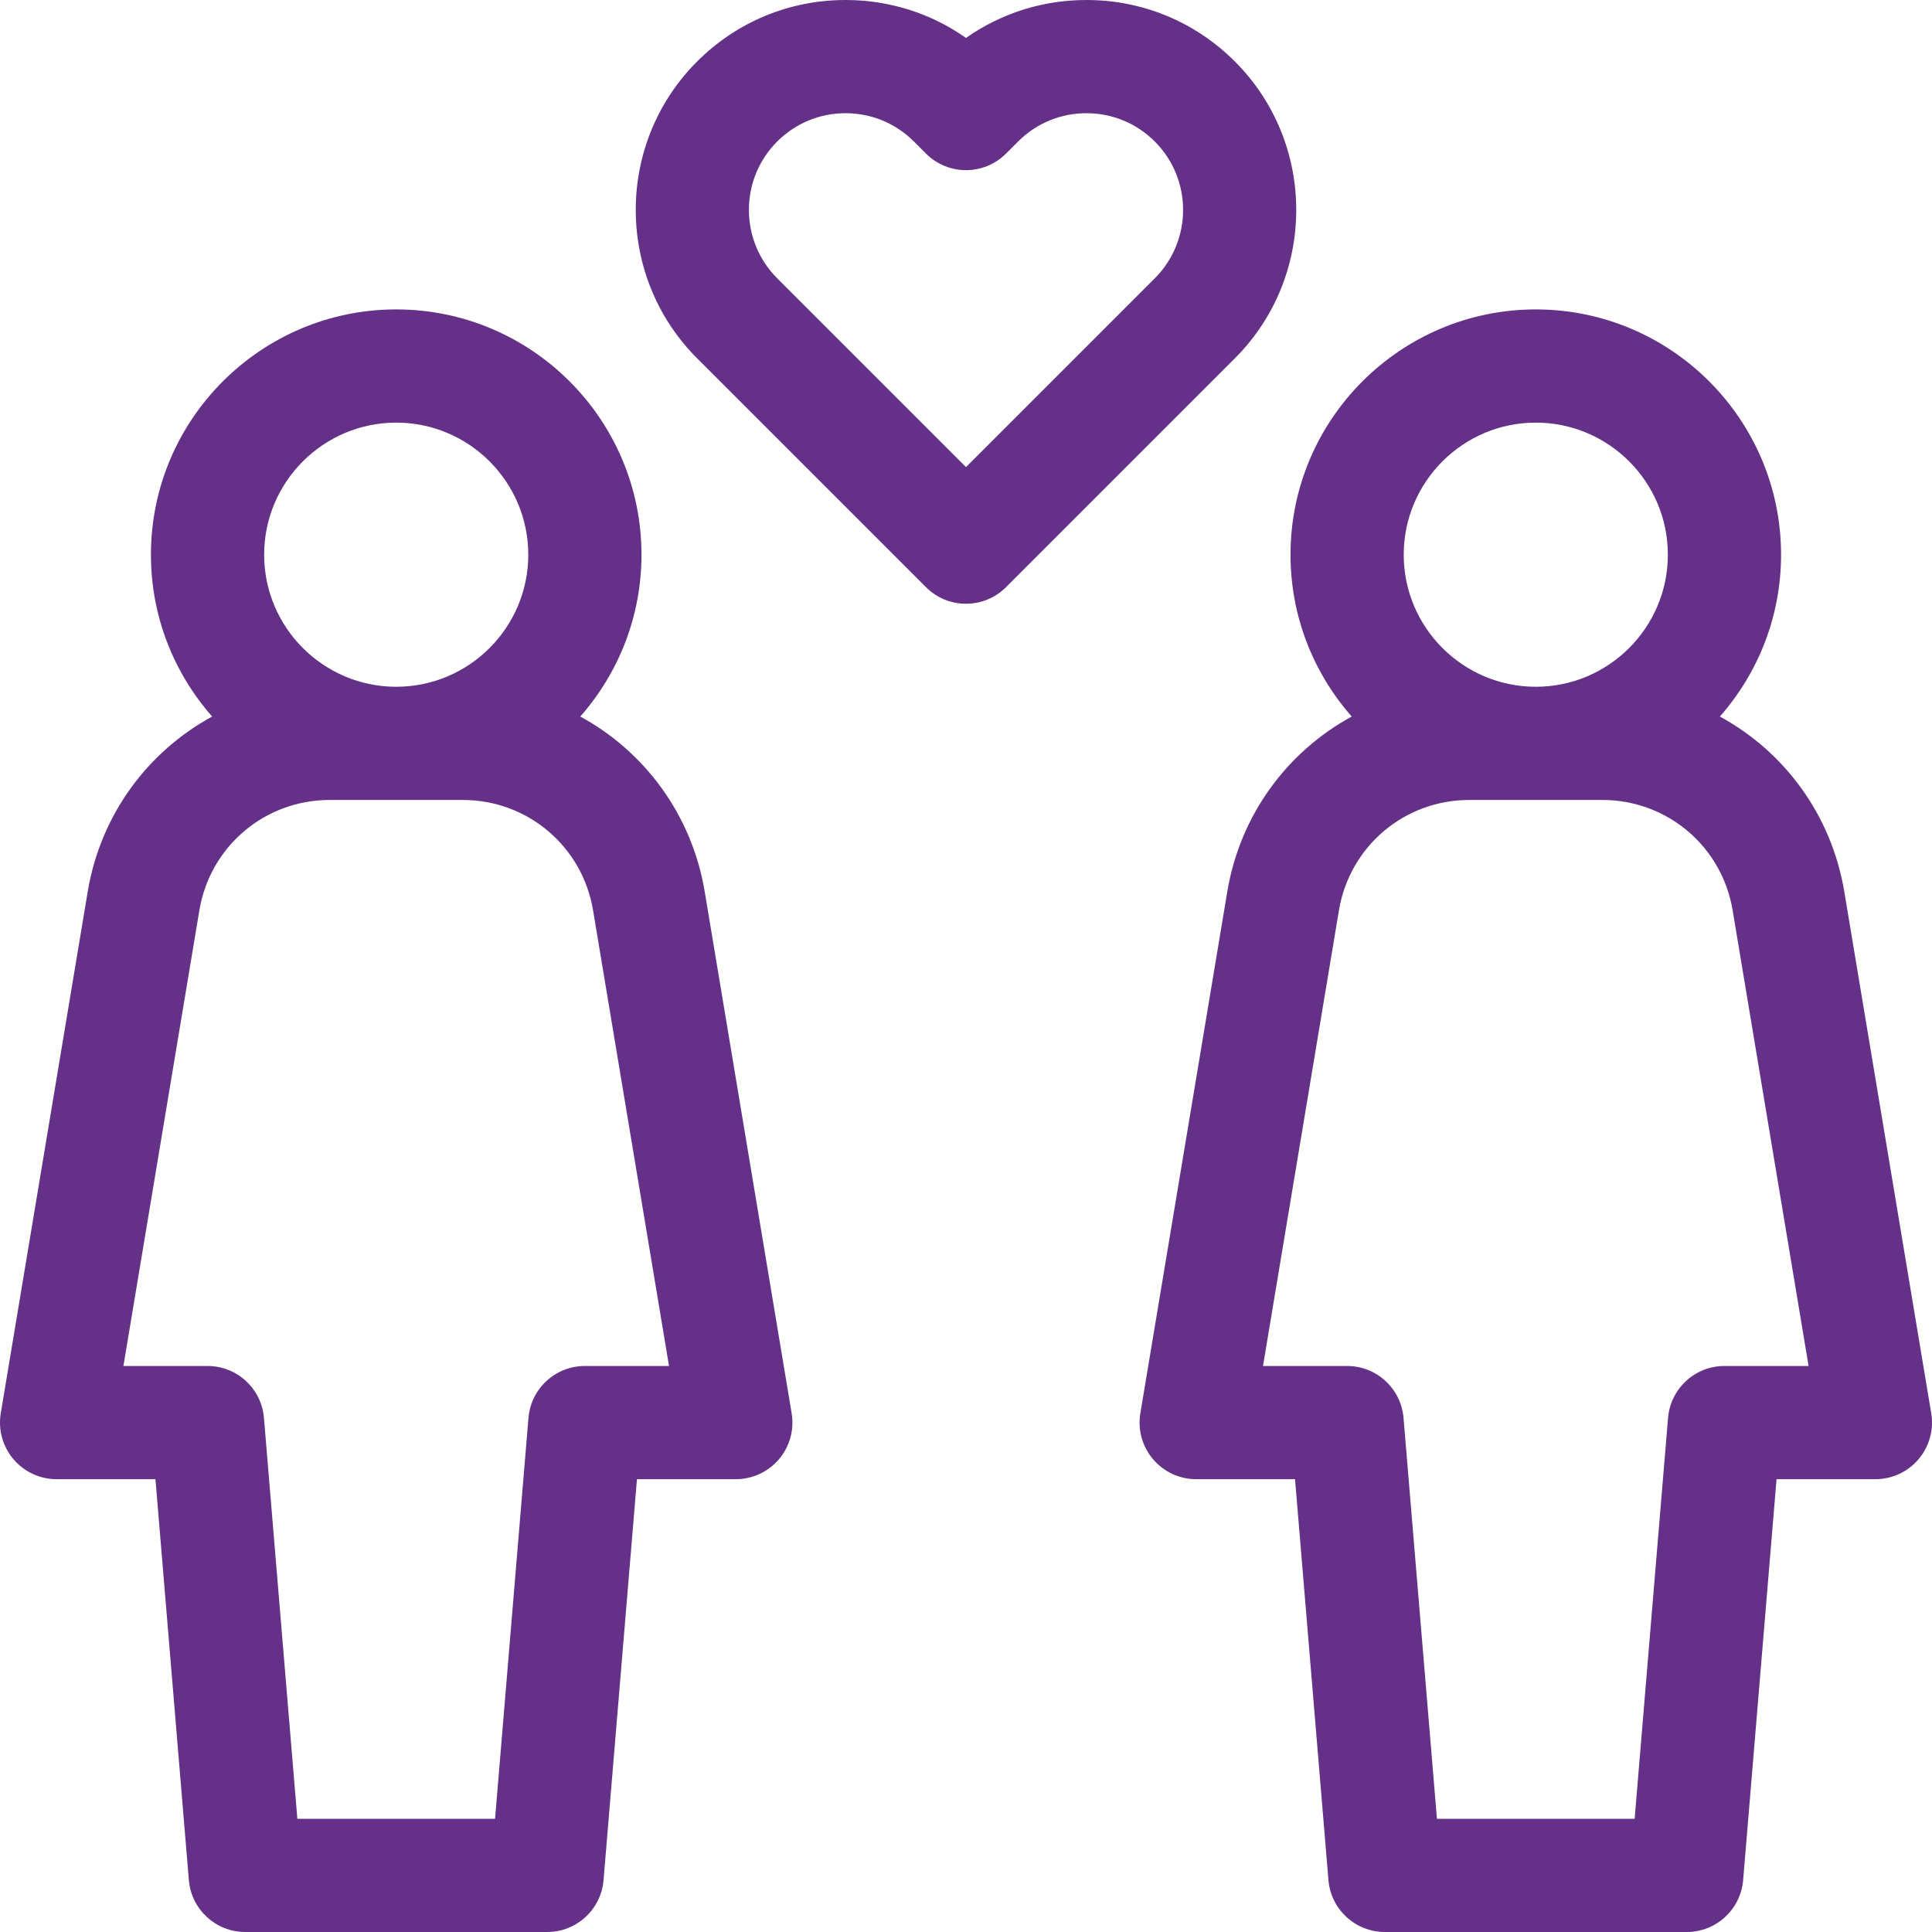 <?xml version="1.0"?>
<svg xmlns="http://www.w3.org/2000/svg" id="Capa_1" enable-background="new 0 0 512 512" height="512px" viewBox="0 0 512 512" width="512px"><g><path d="m511.796 374.534-23.037-138.22c-3.397-20.387-15.915-37.142-32.979-46.424 10.084-11.454 16.22-26.465 16.22-42.89 0-35.841-29.159-65-65-65s-65 29.159-65 65c0 16.425 6.136 31.436 16.221 42.891-17.065 9.281-29.583 26.037-32.979 46.424l-23.037 138.22c-.725 4.349.501 8.797 3.351 12.161s7.035 5.304 11.444 5.304h26.198l8.854 106.246c.647 7.775 7.146 13.754 14.948 13.754h80c7.802 0 14.301-5.979 14.948-13.754l8.854-106.246h26.198c4.409 0 8.596-1.94 11.445-5.305s4.076-7.812 3.351-12.161zm-104.796-262.534c19.299 0 35 15.701 35 35s-15.701 35-35 35-35-15.701-35-35 15.701-35 35-35zm50 250c-7.802 0-14.301 5.979-14.948 13.754l-8.854 106.246h-52.396l-8.854-106.246c-.647-7.775-7.146-13.754-14.948-13.754h-22.293l20.126-120.754c2.824-16.946 17.343-29.246 34.523-29.246h35.287c17.181 0 31.699 12.3 34.523 29.246l20.127 120.754z" fill="#643088"/><path d="m186.759 236.314c-3.397-20.387-15.915-37.142-32.979-46.424 10.084-11.454 16.22-26.465 16.22-42.89 0-35.841-29.159-65-65-65s-65 29.159-65 65c0 16.425 6.136 31.436 16.221 42.891-17.065 9.281-29.583 26.037-32.979 46.424l-23.038 138.219c-.725 4.349.501 8.797 3.351 12.161s7.036 5.305 11.445 5.305h26.198l8.854 106.246c.647 7.775 7.146 13.754 14.948 13.754h80c7.802 0 14.301-5.979 14.948-13.754l8.854-106.246h26.198c4.409 0 8.596-1.94 11.445-5.305s4.075-7.812 3.351-12.161zm-81.759-124.314c19.299 0 35 15.701 35 35s-15.701 35-35 35-35-15.701-35-35 15.701-35 35-35zm50 250c-7.802 0-14.301 5.979-14.948 13.754l-8.854 106.246h-52.396l-8.854-106.246c-.647-7.775-7.146-13.754-14.948-13.754h-22.293l20.126-120.754c2.824-16.946 17.343-29.246 34.523-29.246h35.287c17.181 0 31.699 12.3 34.523 29.246l20.127 120.754z" fill="#643088"/><path d="m327.253 16.293c-10.507-10.507-24.476-16.293-39.334-16.293-11.588 0-22.635 3.519-31.919 10.052-9.285-6.532-20.332-10.052-31.919-10.052-14.858 0-28.827 5.786-39.334 16.293-21.688 21.688-21.688 56.979 0 78.667l60.646 60.646c2.929 2.929 6.768 4.394 10.607 4.394s7.678-1.465 10.606-4.394l60.646-60.646c21.689-21.689 21.689-56.979.001-78.667zm-21.213 57.454-50.04 50.04-50.04-50.04c-9.991-9.992-9.991-26.249 0-36.241 4.841-4.84 11.276-7.506 18.121-7.506s13.279 2.665 18.121 7.508l3.192 3.191c5.859 5.855 15.352 5.855 21.211 0l3.194-3.193c4.841-4.841 11.275-7.506 18.12-7.506s13.28 2.666 18.121 7.506c9.991 9.992 9.991 26.249 0 36.241z" fill="#643088"/></g></svg>
